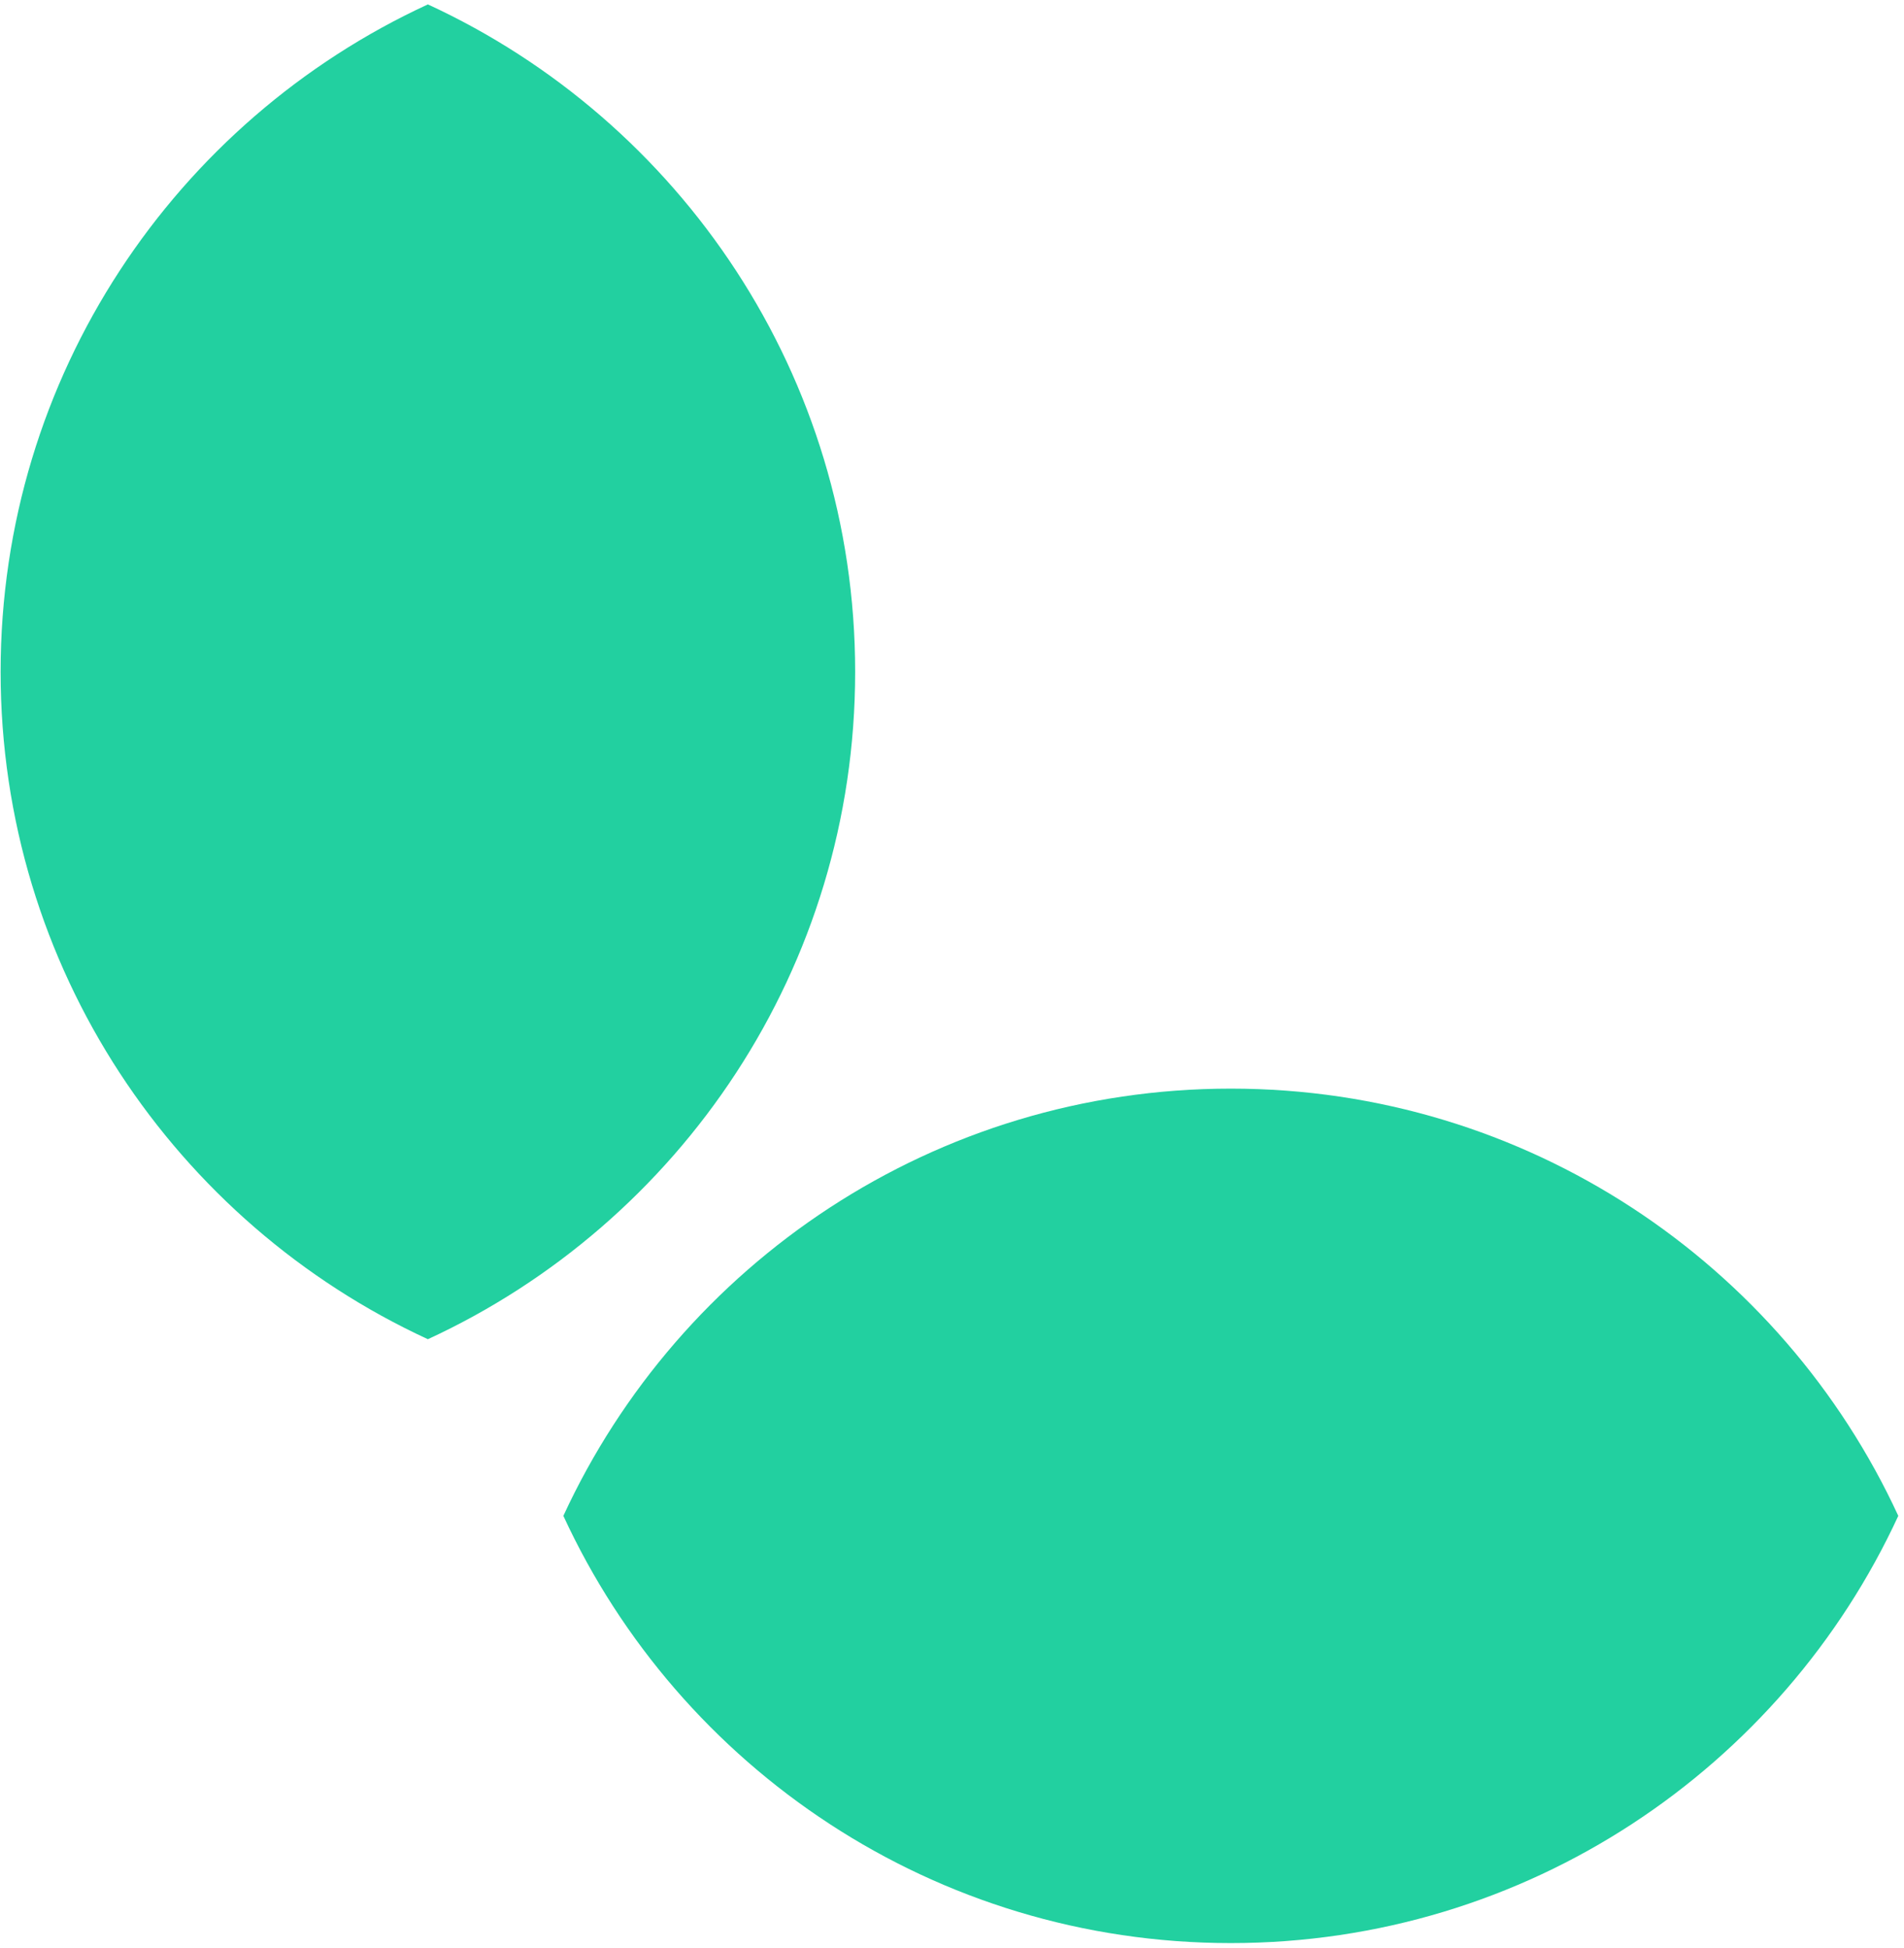 <svg width="301" height="308" viewBox="0 0 301 308" fill="none" xmlns="http://www.w3.org/2000/svg">
<path d="M67.643 0.696C107.516 19.092 135.19 59.421 135.19 106.215C135.19 153.009 107.516 193.337 67.643 211.732C27.77 193.337 0.097 153.008 0.097 106.215C0.097 59.421 27.77 19.092 67.643 0.696Z" fill="#22D0A0"/>
<path d="M89.061 239.66C107.456 199.787 147.785 172.113 194.579 172.113C241.373 172.113 281.701 199.787 300.097 239.66C281.701 279.533 241.373 307.206 194.579 307.206C147.785 307.206 107.456 279.533 89.061 239.66Z" fill="#22D0A0"/>
</svg>
